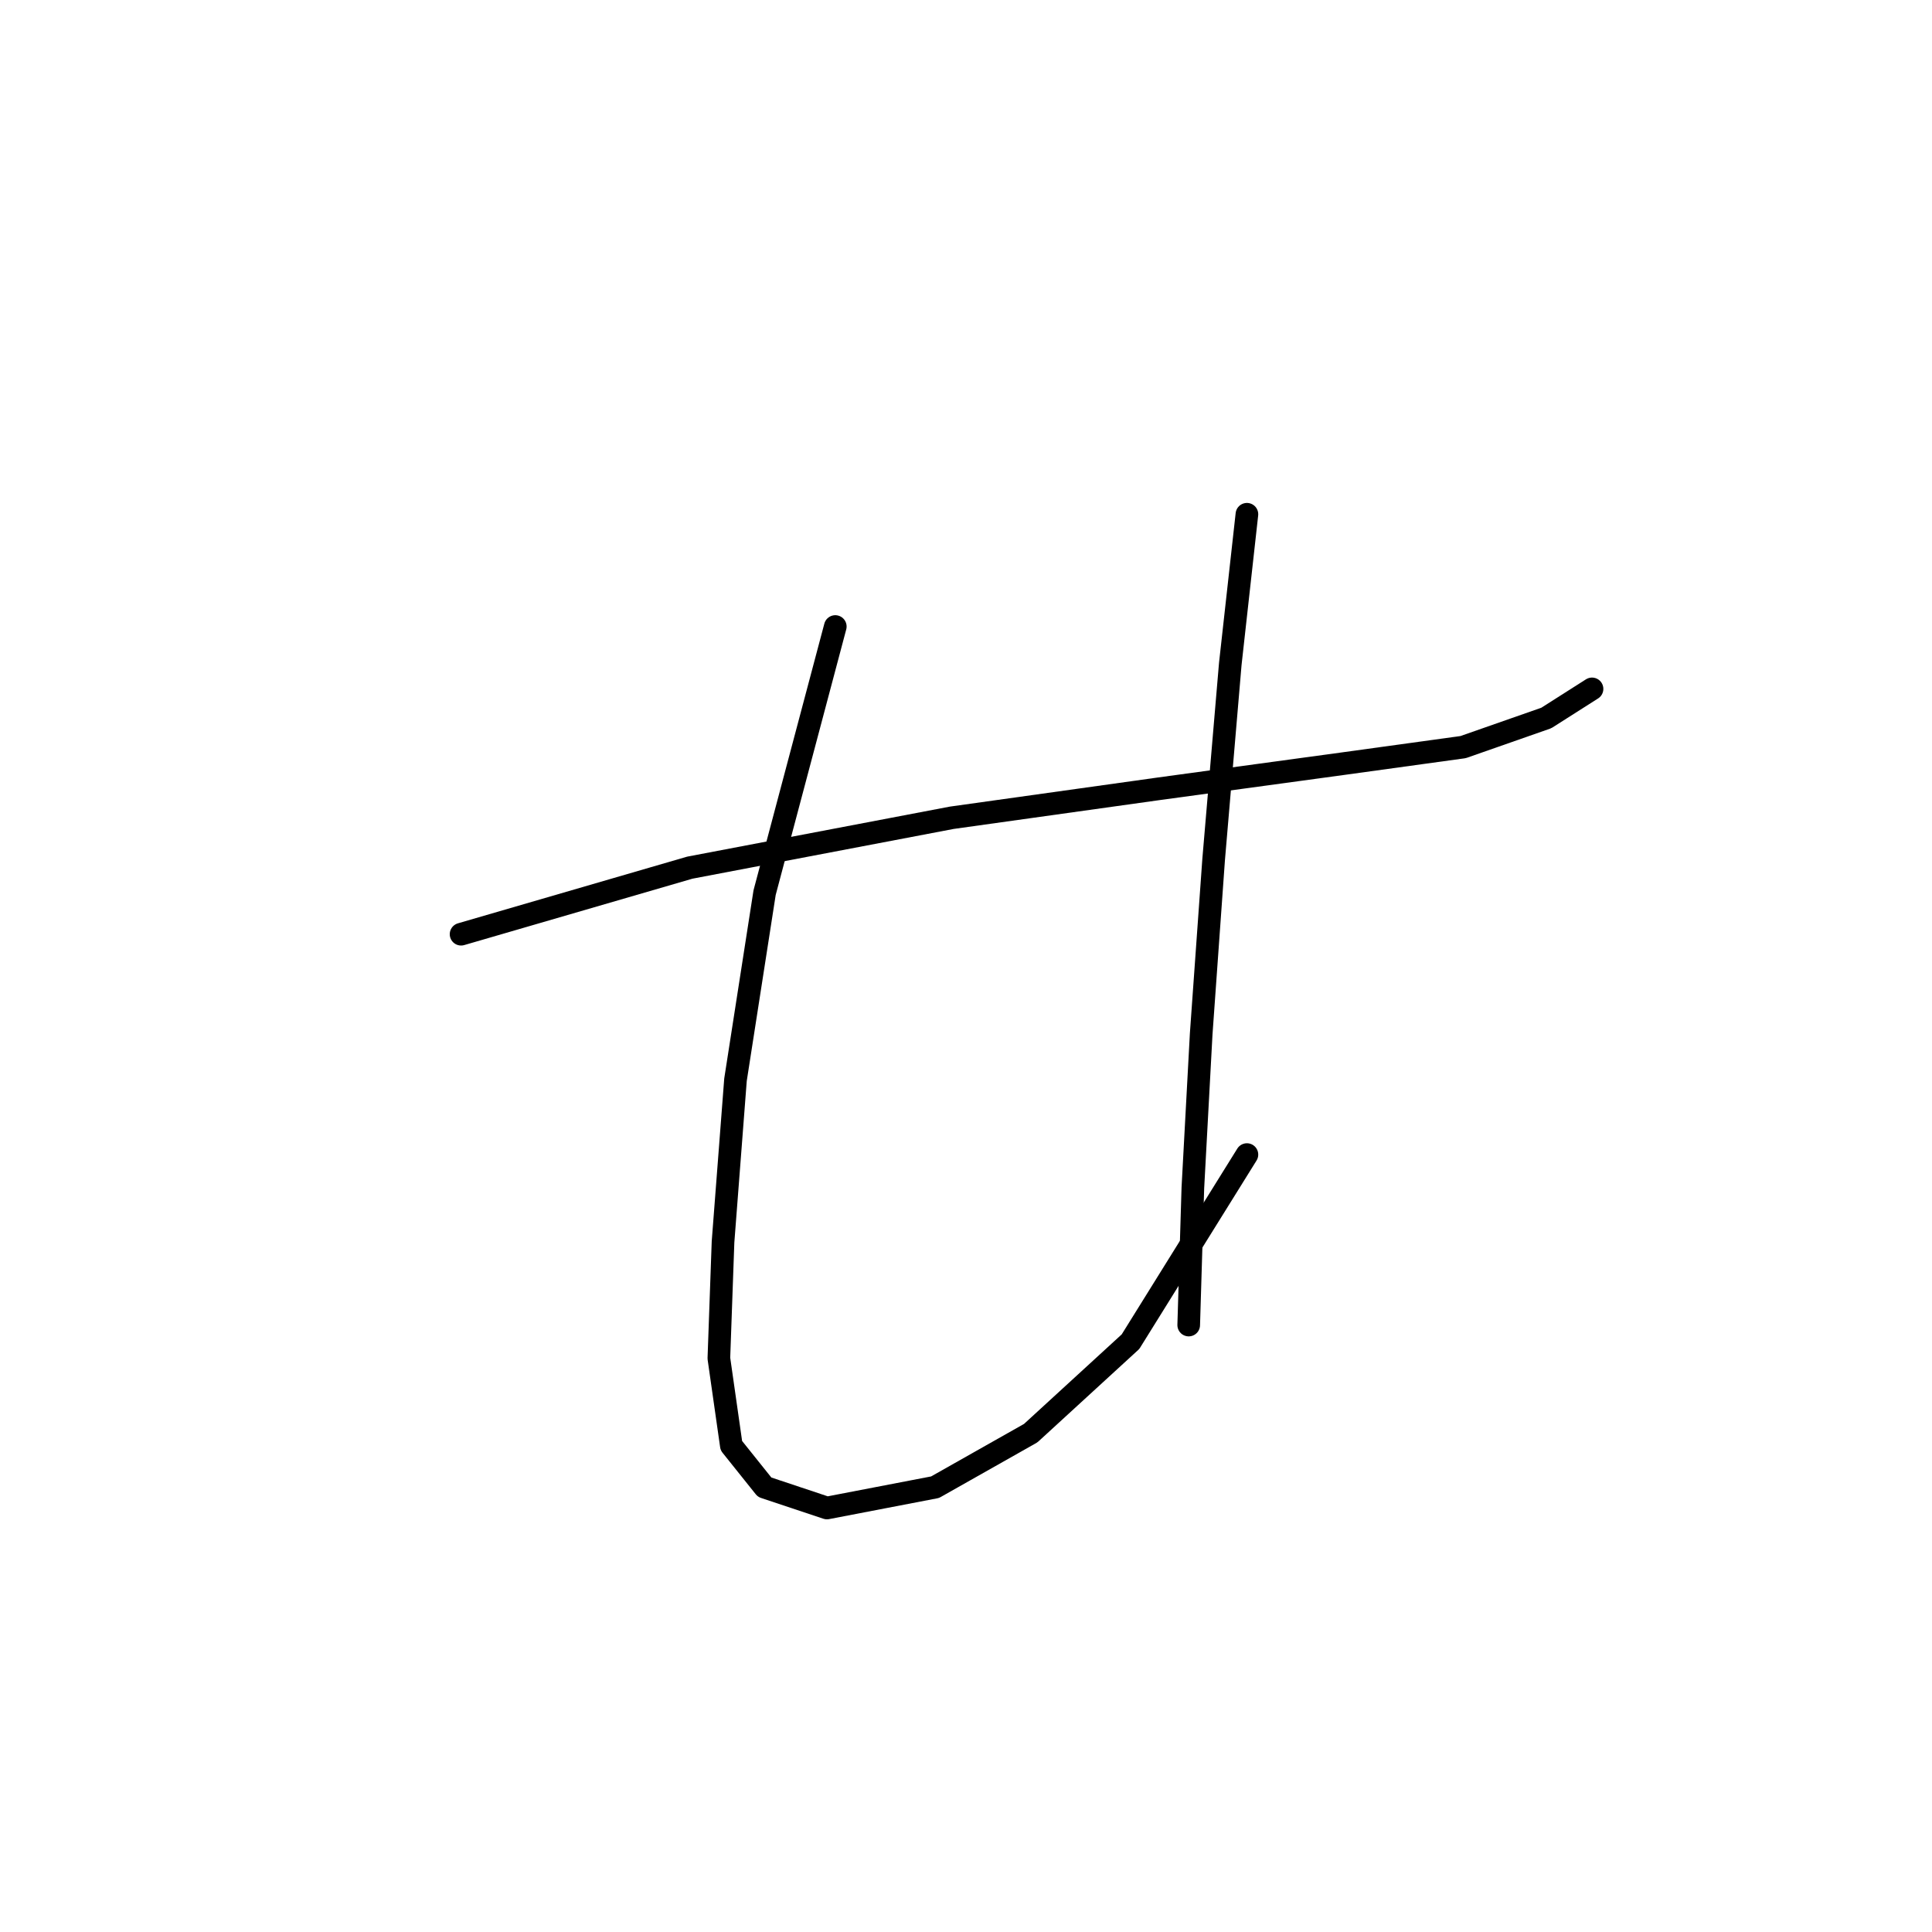 <?xml version="1.0" standalone="no"?>
    <svg width="256" height="256" xmlns="http://www.w3.org/2000/svg" version="1.1">
    <polyline stroke="black" stroke-width="3" stroke-linecap="round" fill="transparent" stroke-linejoin="round" points="61.095 123.787 91.397 114.972 126.106 108.361 153.653 104.504 177.895 101.199 193.872 98.995 204.891 95.138 210.951 91.282 210.951 91.282 " />
        <polyline stroke="black" stroke-width="3" stroke-linecap="round" fill="transparent" stroke-linejoin="round" points="110.68 83.018 101.314 118.278 97.457 143.07 95.805 164.557 95.254 179.983 96.906 191.553 101.314 197.062 109.578 199.817 123.902 197.062 136.574 189.9 149.797 177.779 165.223 152.987 165.223 152.987 " />
        <polyline stroke="black" stroke-width="3" stroke-linecap="round" fill="transparent" stroke-linejoin="round" points="165.223 68.142 163.019 87.976 160.815 113.87 159.163 137.01 158.061 157.395 157.51 175.576 157.51 175.576 " />
        </svg>